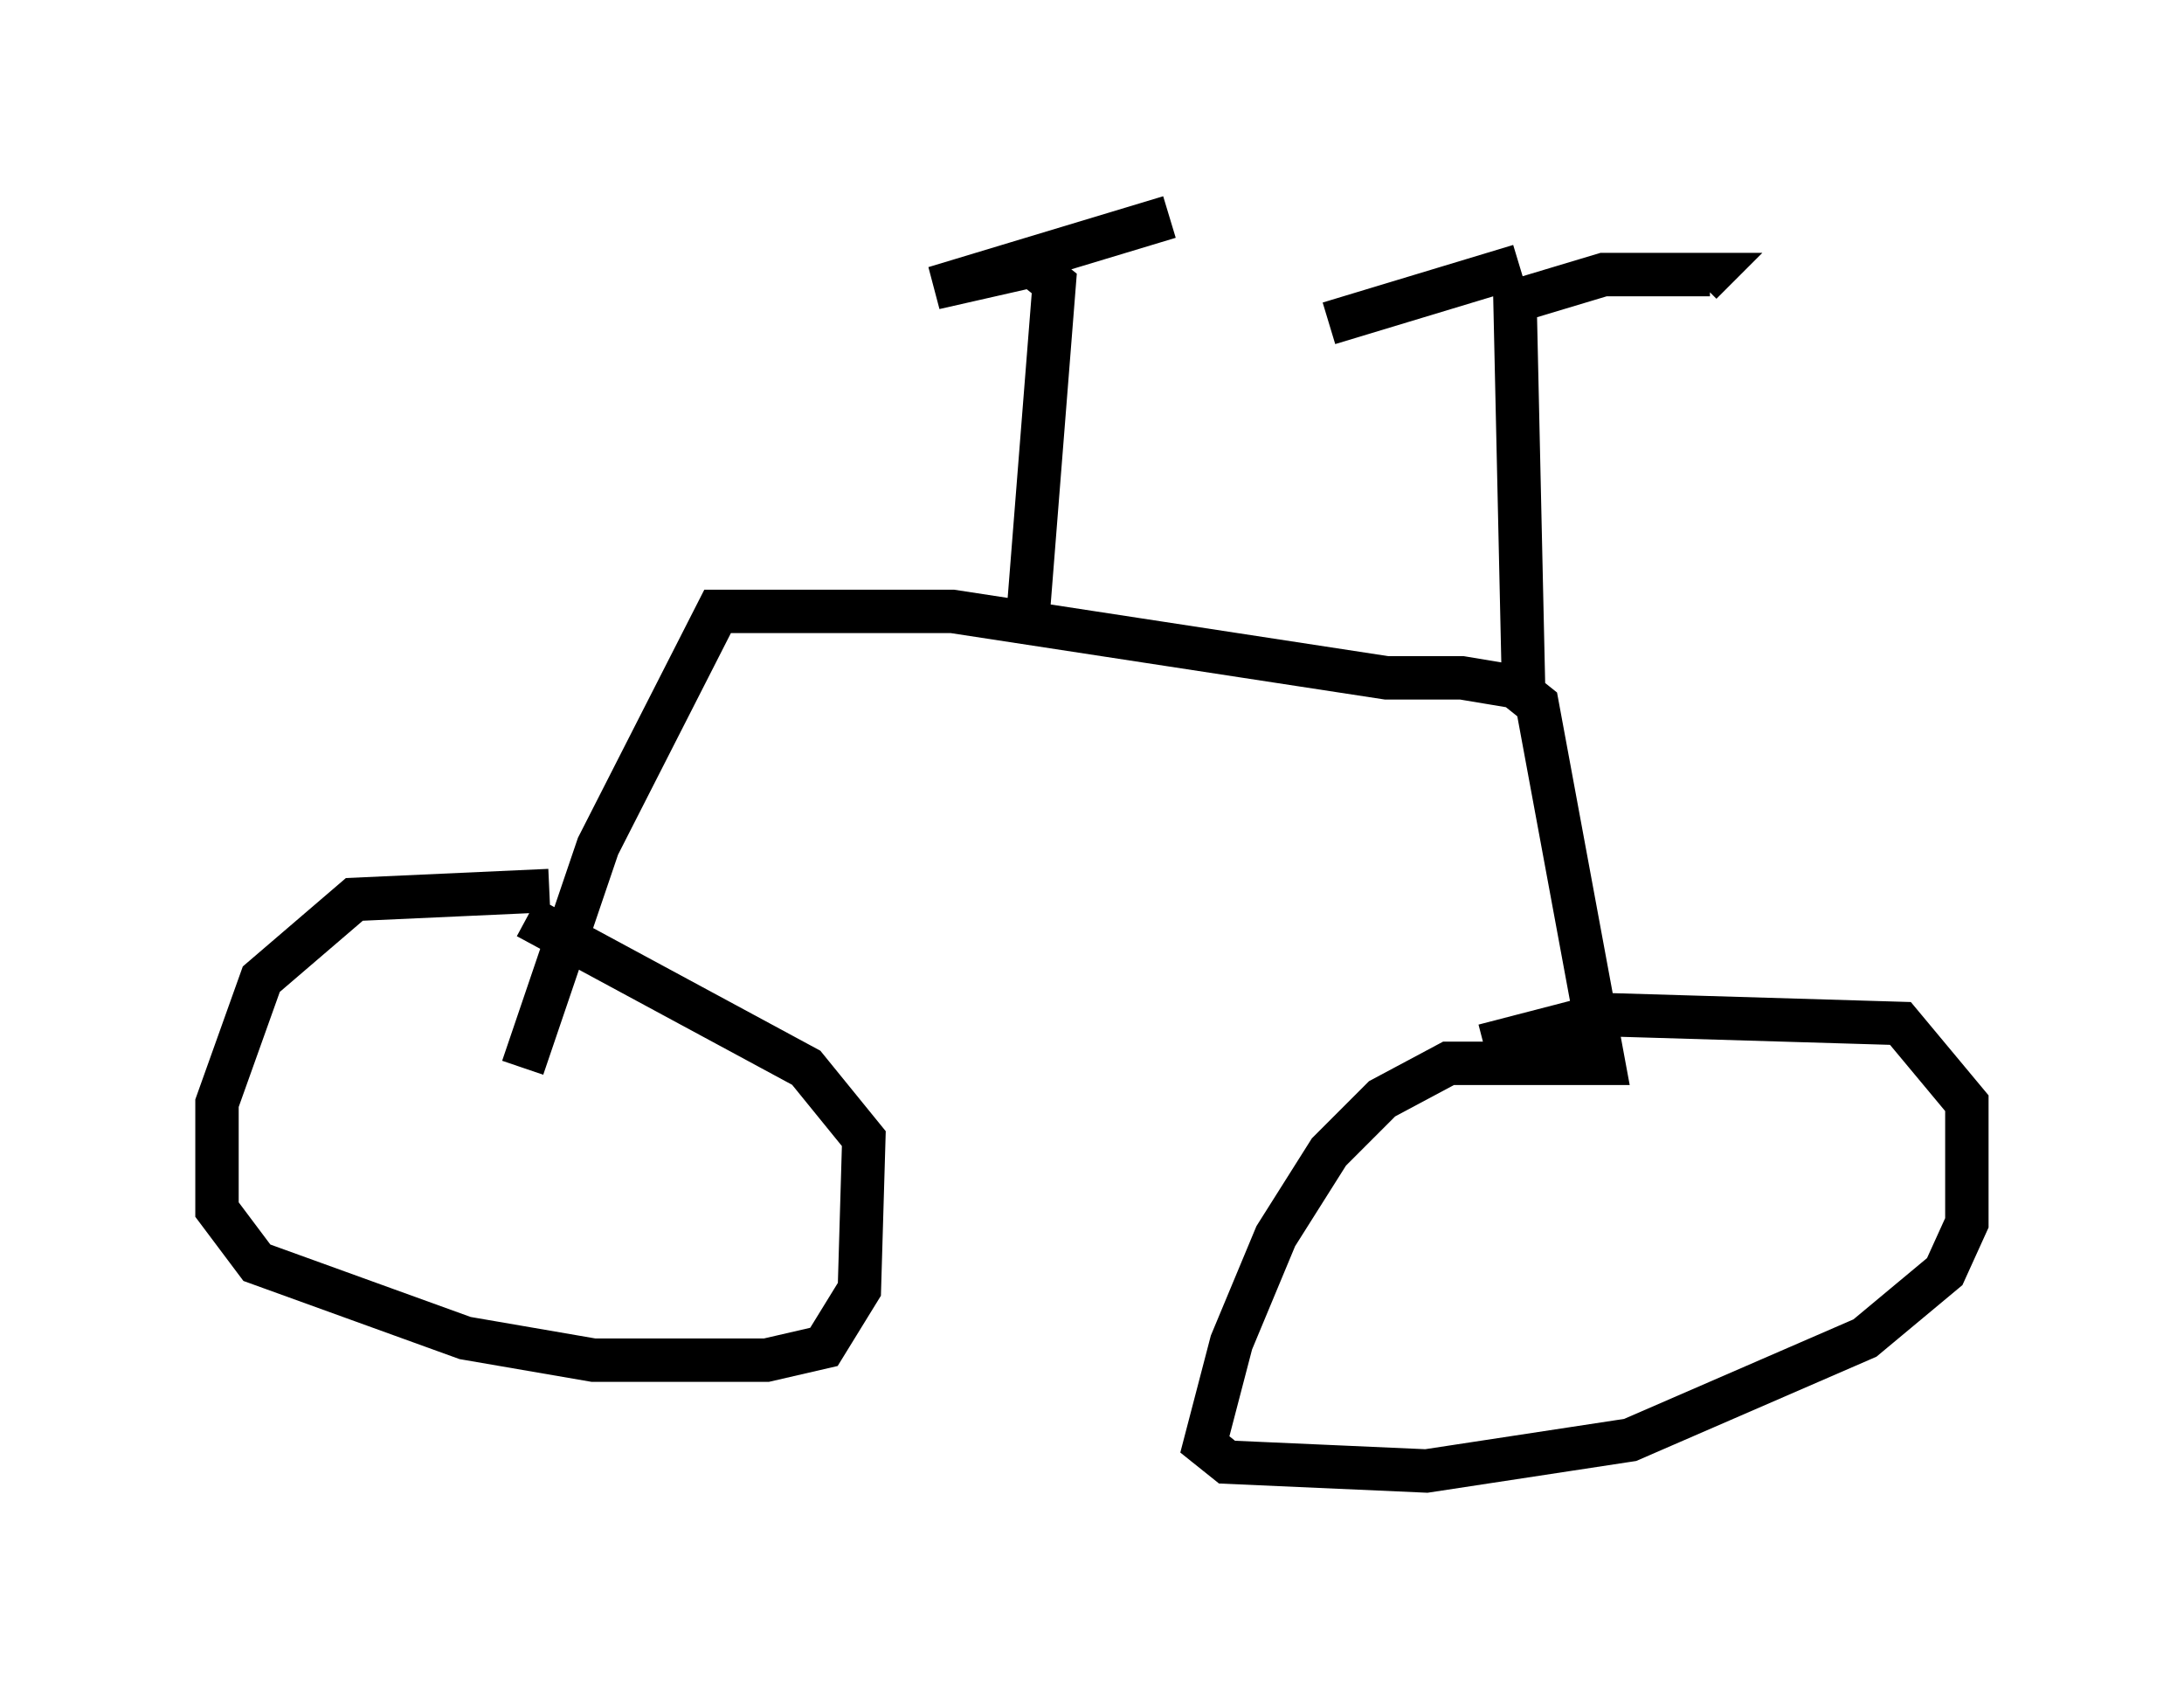 <?xml version="1.0" encoding="utf-8" ?>
<svg baseProfile="full" height="38.89" version="1.1" width="50.323" xmlns="http://www.w3.org/2000/svg" xmlns:ev="http://www.w3.org/2001/xml-events" xmlns:xlink="http://www.w3.org/1999/xlink"><defs /><rect fill="white" height="38.89" width="50.323" x="0" y="0" /><path d="M16.536, 21.334 m-3.879, -0.817 l-4.492, 0.204 -2.144, 1.838 l-1.021, 2.858 0.0, 2.45 l0.919, 1.225 4.798, 1.735 l2.96, 0.51 3.981, 0.0 l1.327, -0.306 0.817, -1.327 l0.102, -3.471 -1.327, -1.633 l-6.431, -3.471 m-0.102, 3.471 l1.735, -5.104 2.756, -5.41 l5.41, 0.0 10.004, 1.531 l1.735, 0.0 1.225, 0.204 l0.51, 0.408 1.531, 8.269 l-3.573, 0.0 -1.531, 0.817 l-1.225, 1.225 -1.225, 1.94 l-1.021, 2.45 -0.613, 2.348 l0.51, 0.408 4.594, 0.204 l4.696, -0.715 5.41, -2.348 l1.838, -1.531 0.51, -1.123 l0.0, -2.756 -1.531, -1.838 l-6.84, -0.204 -2.756, 0.715 m0.919, -7.963 l-0.204, -9.188 2.042, -0.613 l2.45, 0.0 -0.204, 0.204 m-4.185, -0.408 l-4.39, 1.327 m-6.942, 6.84 l0.613, -7.758 -0.51, -0.408 l-2.246, 0.51 5.41, -1.633 " fill="none" stroke="black" stroke-width="1" /></svg>
